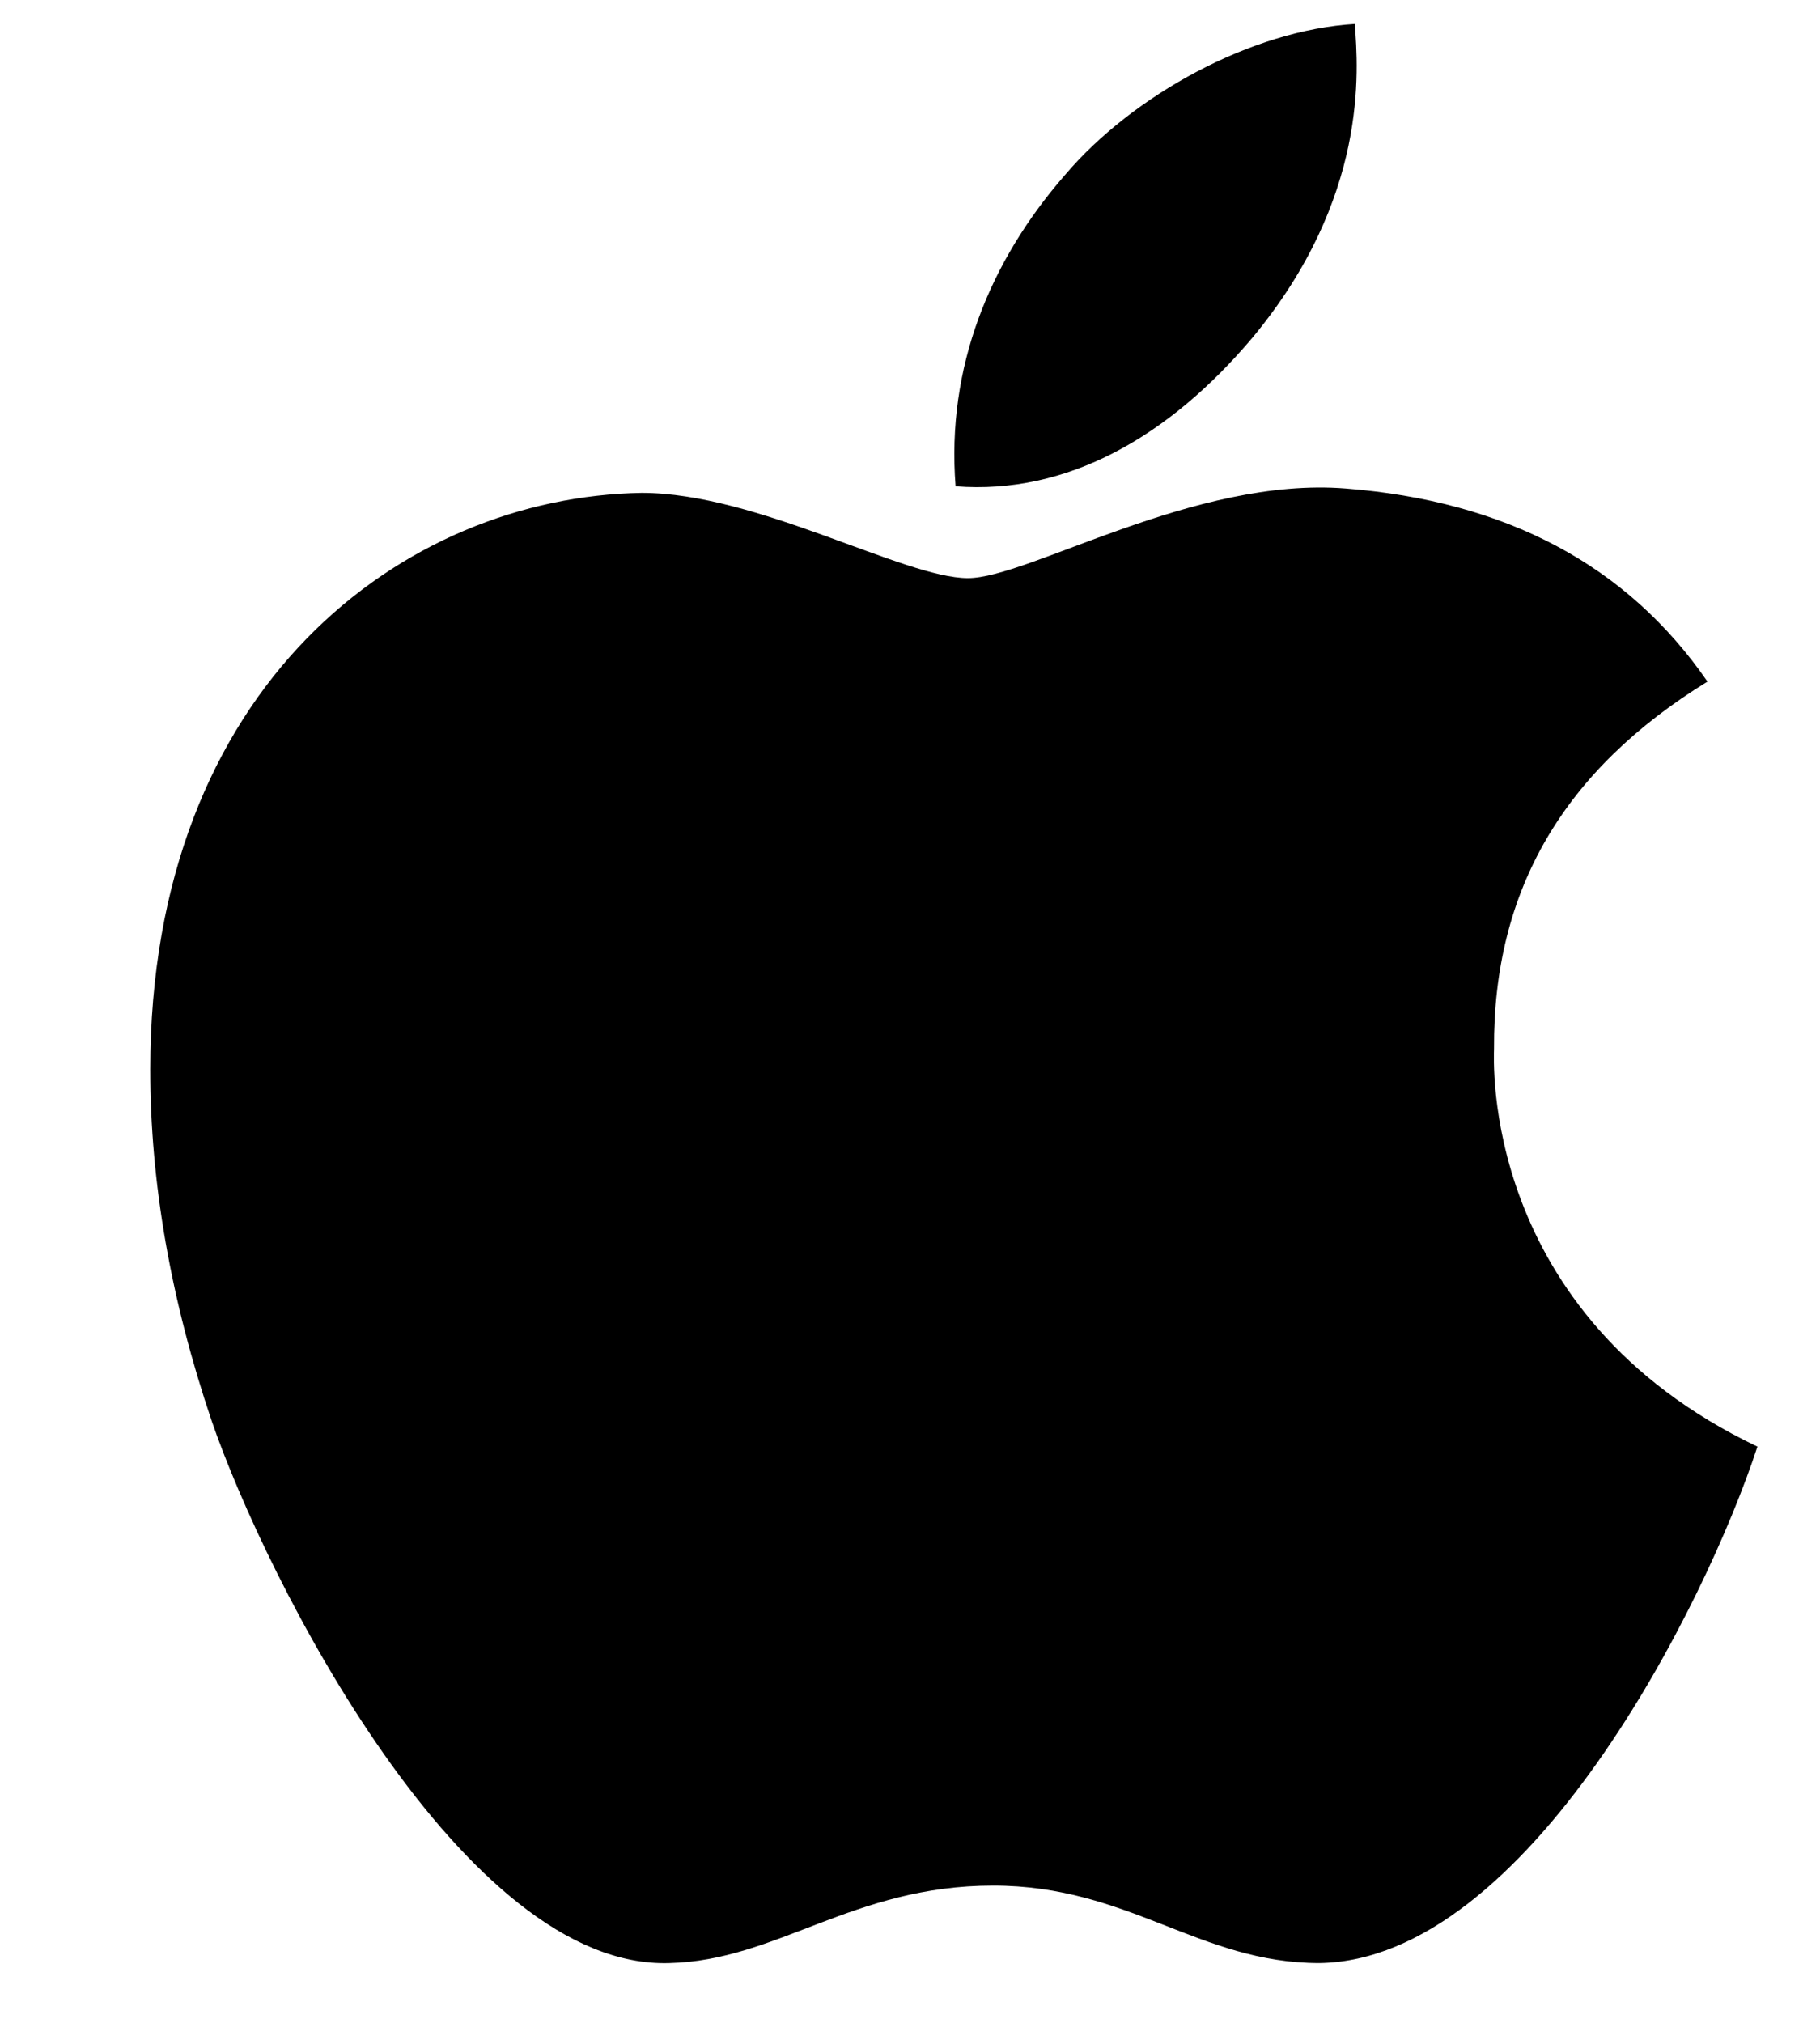 <svg width="18" height="20" viewBox="0 0 18 20" fill="none" xmlns="http://www.w3.org/2000/svg">
<g clip-path="url(#clip0_38_190)">
<path d="M14.776 10.369C14.767 8.798 15.468 7.612 16.887 6.739C16.093 5.587 14.894 4.954 13.31 4.83C11.811 4.71 10.173 5.716 9.573 5.716C8.94 5.716 7.487 4.873 6.347 4.873C3.99 4.911 1.486 6.777 1.486 10.574C1.486 11.696 1.689 12.854 2.094 14.05C2.635 15.621 4.586 19.474 6.621 19.409C7.685 19.384 8.437 18.643 9.822 18.643C11.165 18.643 11.862 19.409 13.049 19.409C15.101 19.379 16.866 15.878 17.381 14.303C14.628 12.989 14.776 10.45 14.776 10.369ZM12.386 3.34C13.538 1.953 13.433 0.691 13.399 0.237C12.381 0.297 11.203 0.939 10.532 1.731C9.793 2.578 9.358 3.627 9.451 4.808C10.553 4.894 11.558 4.32 12.386 3.34Z" fill="black"/>
</g>
<defs>
<clipPath id="clip0_38_190">
<rect width="16.928" height="19.237" fill="white" transform="translate(0.969 0.237)"/>
</clipPath>
</defs>
</svg>
